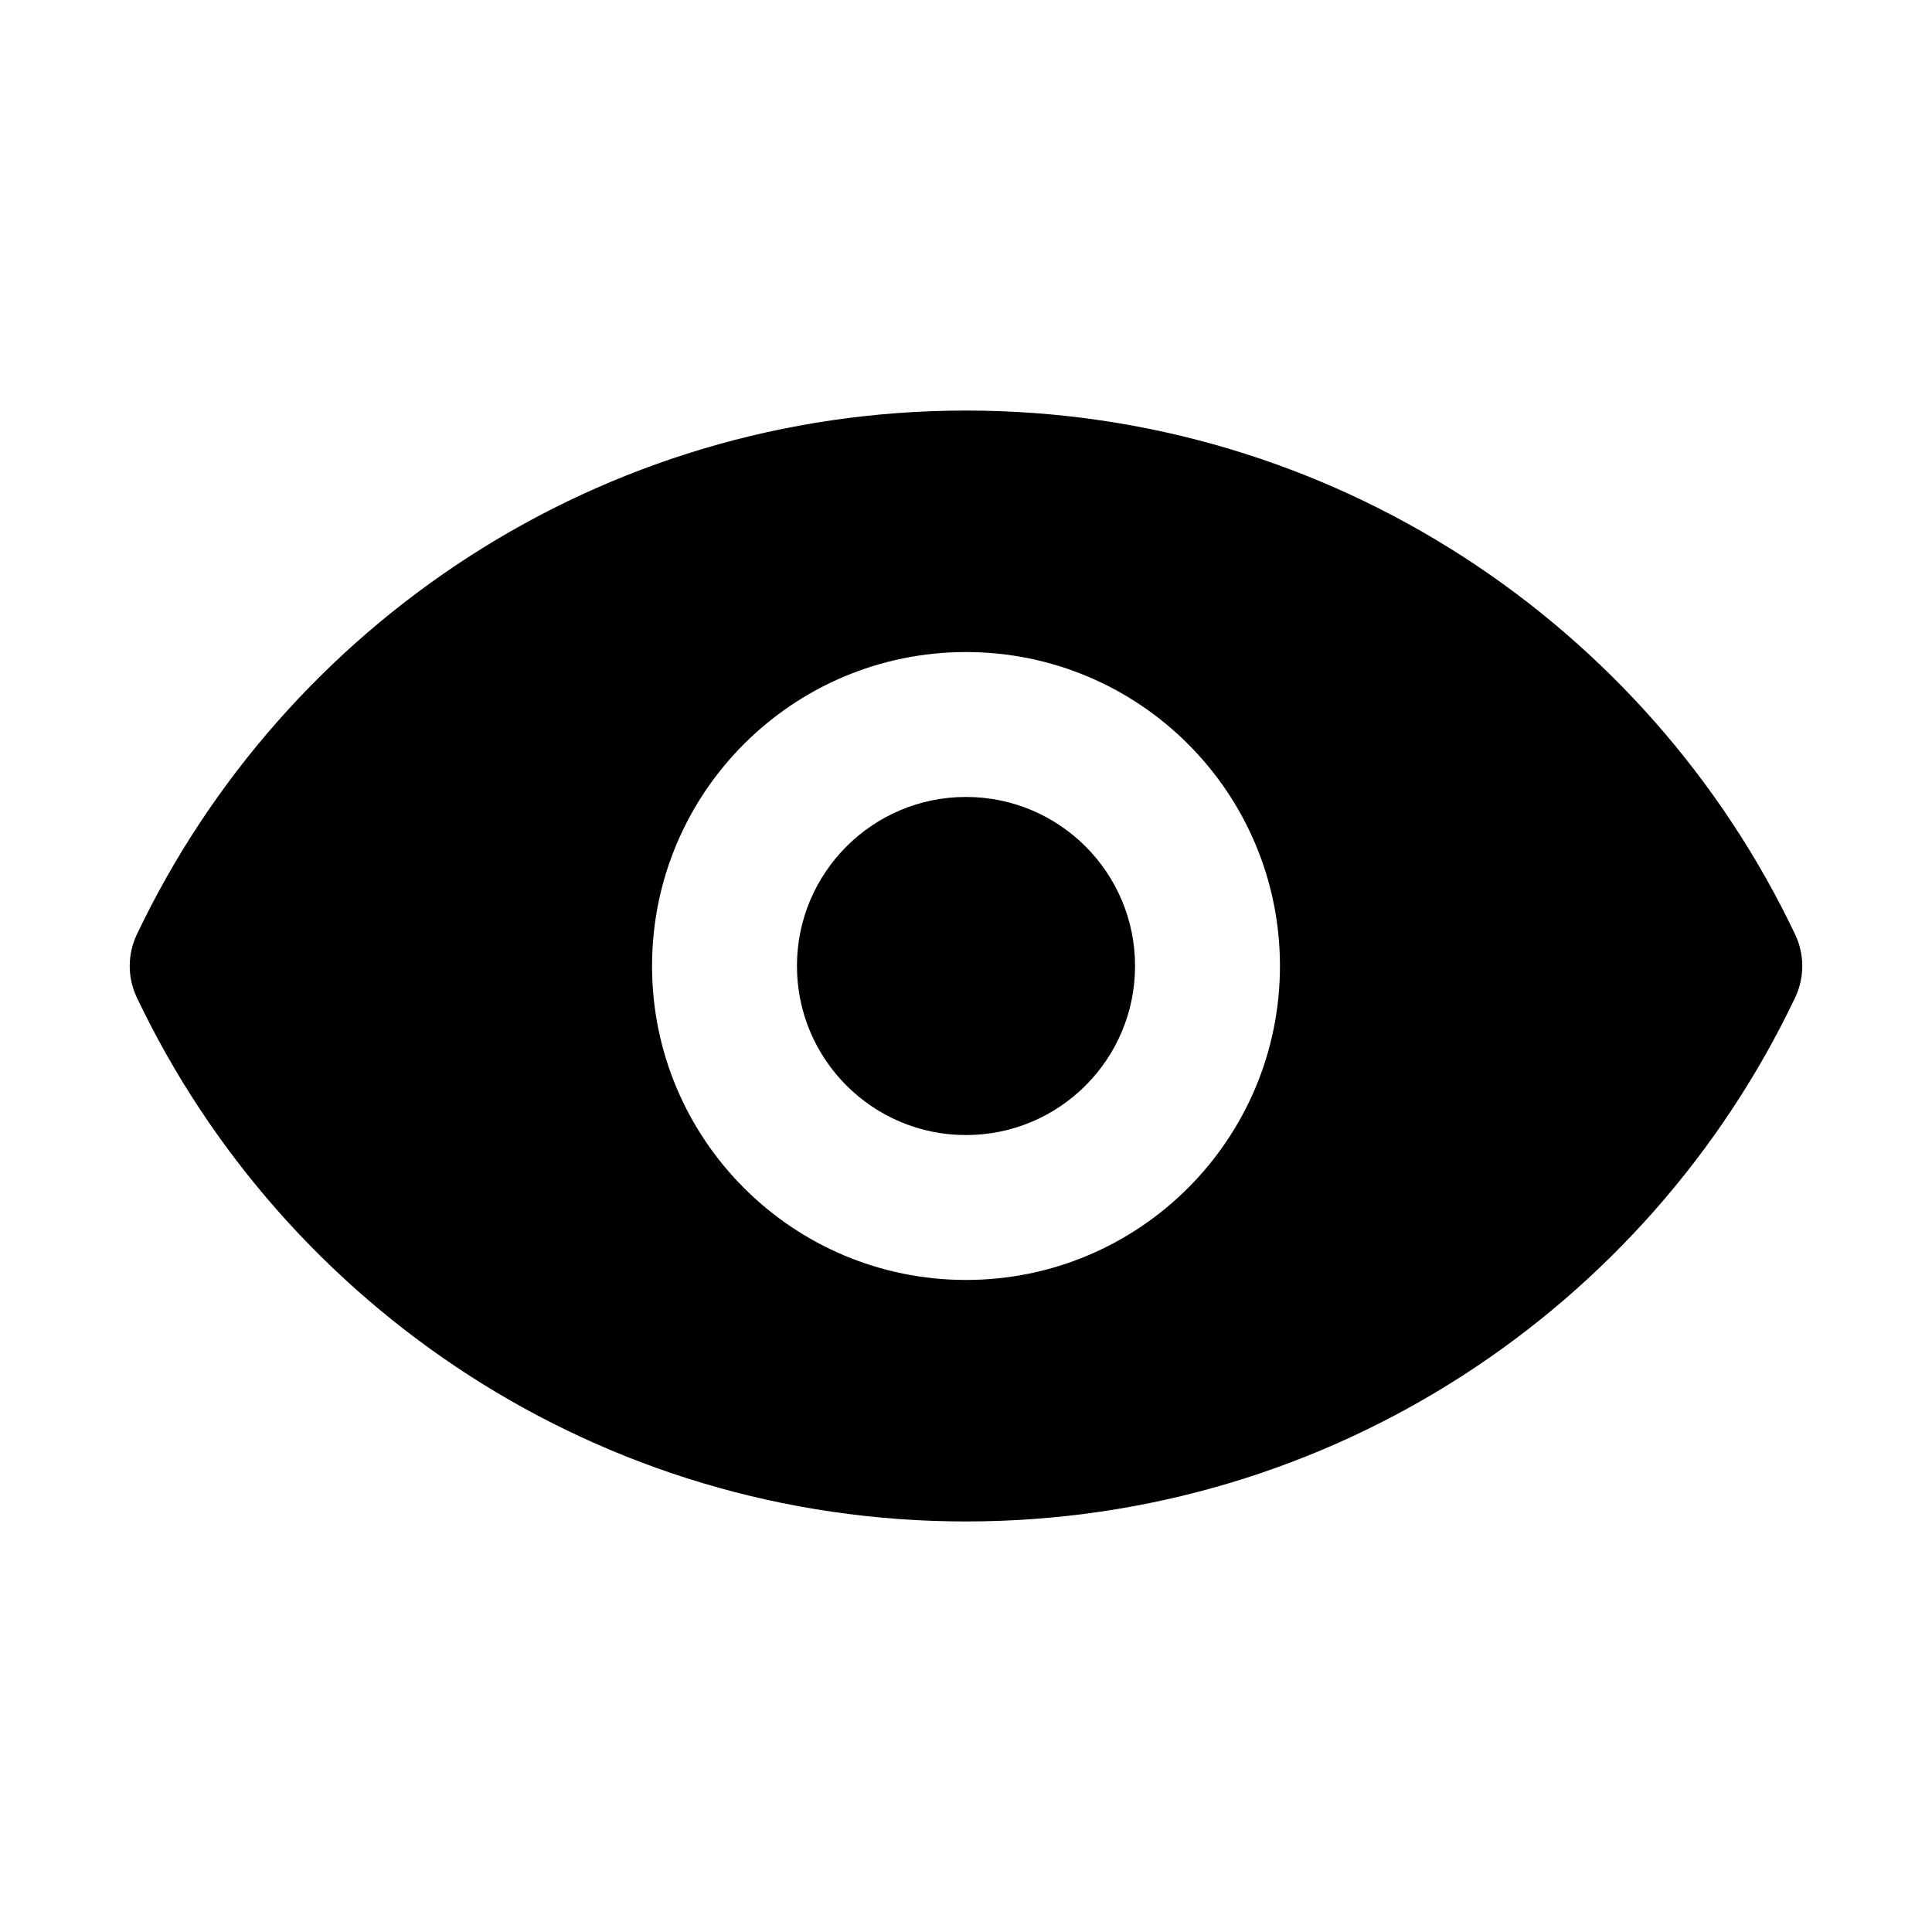<svg width="24" height="24" viewBox="0 0 24 24" fill="none" xmlns="http://www.w3.org/2000/svg">
<path fill-rule="evenodd" clip-rule="evenodd" d="M22.3 12.392C22.418 12.144 22.418 11.856 22.3 11.608C20.47 7.76 16.546 5.1 12 5.1C7.455 5.1 3.531 7.76 1.7 11.608C1.582 11.856 1.582 12.144 1.7 12.392C3.531 16.24 7.455 18.9 12 18.9C16.546 18.9 20.47 16.24 22.3 12.392ZM9.9 12C9.9 10.84 10.841 9.9 12 9.9C13.16 9.9 14.1 10.84 14.1 12C14.1 13.16 13.16 14.1 12 14.1C10.841 14.1 9.9 13.16 9.9 12ZM12 8.1C9.846 8.1 8.1 9.846 8.1 12C8.1 14.154 9.846 15.9 12 15.9C14.154 15.9 15.9 14.154 15.9 12C15.9 9.846 14.154 8.1 12 8.1Z" fill="currentColor"/>
</svg>
